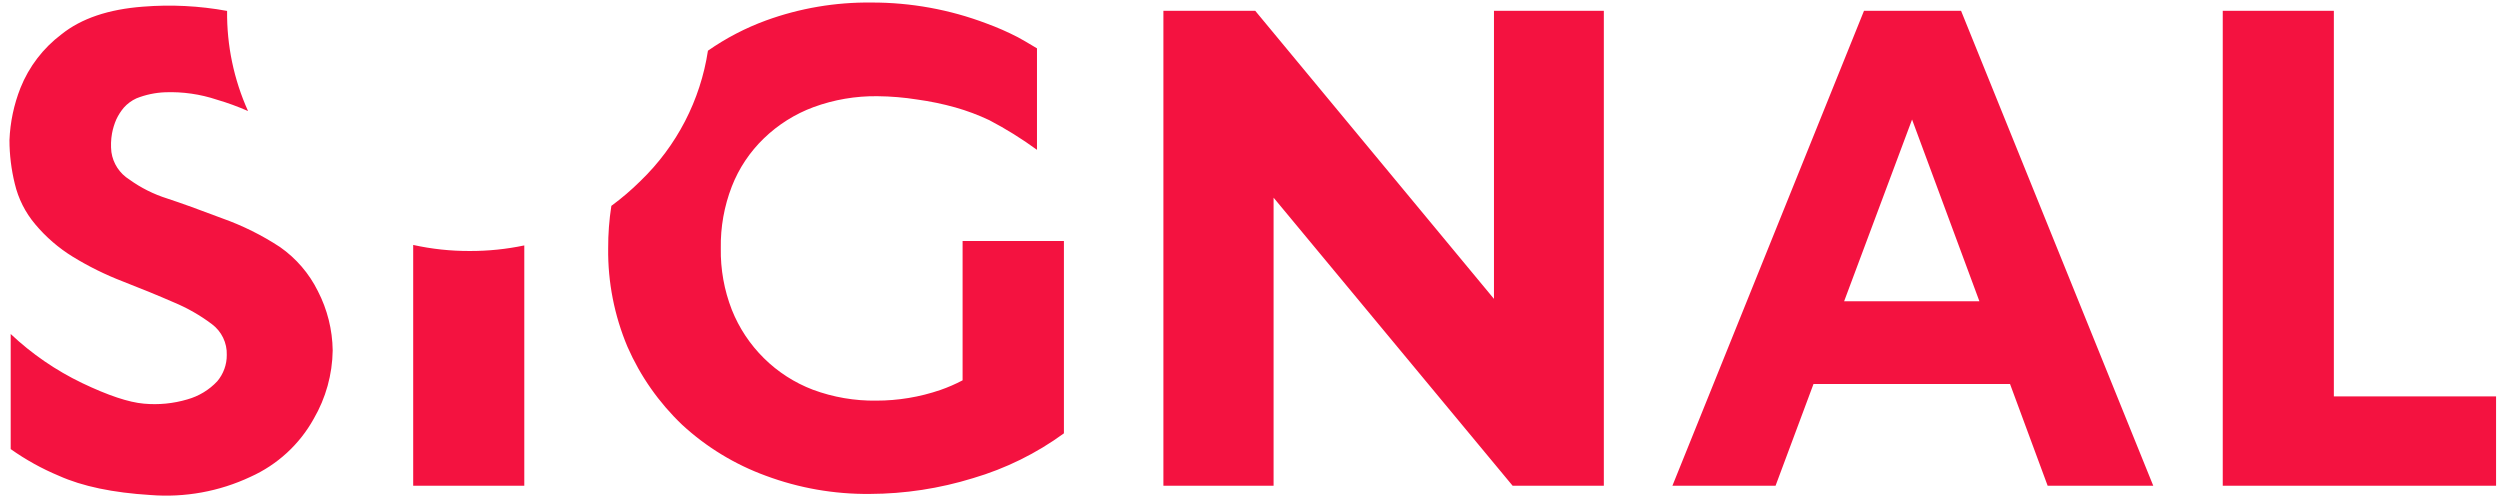 <svg width="131" height="26" viewBox="0 0 131 26" fill="none" xmlns="http://www.w3.org/2000/svg">
<path fill-rule="evenodd" clip-rule="evenodd" d="M130.794 20.771V25.453H116.472V0.565H122.294V20.771H130.794ZM102.759 0.565L112.831 25.453H107.297L105.325 20.12H95.028L93.039 25.453H87.634L97.674 0.565H102.759ZM96.632 15.787H103.721L100.192 6.263L96.632 15.787ZM78.284 0.565H84.041V25.453H79.262L66.736 10.358V25.453H60.962V0.565H65.773L78.284 15.66V0.565ZM45.982 5.041C44.838 5.026 43.702 5.22 42.63 5.613C41.658 5.973 40.774 6.53 40.031 7.247C39.292 7.958 38.717 8.819 38.347 9.771C37.947 10.804 37.751 11.903 37.77 13.009C37.751 14.11 37.947 15.204 38.347 16.231C38.726 17.184 39.299 18.048 40.031 18.771C40.76 19.493 41.635 20.055 42.597 20.422C43.658 20.815 44.785 21.009 45.917 20.993C47.058 20.994 48.191 20.806 49.27 20.437C49.672 20.297 50.064 20.128 50.44 19.929V12.628H55.749V22.707C54.311 23.758 52.699 24.552 50.986 25.056C49.236 25.597 47.414 25.876 45.581 25.882C43.719 25.901 41.87 25.578 40.128 24.929C38.504 24.336 37.016 23.43 35.749 22.263C34.527 21.099 33.551 19.707 32.878 18.168C32.191 16.534 31.847 14.779 31.868 13.009C31.865 12.265 31.921 11.522 32.035 10.787C32.578 10.388 33.09 9.95 33.568 9.476C35.464 7.645 36.703 5.25 37.096 2.657C38.038 1.999 39.062 1.466 40.144 1.07C41.91 0.428 43.78 0.111 45.661 0.133C47.722 0.127 49.767 0.499 51.691 1.229C52.252 1.433 52.798 1.673 53.327 1.946C53.51 2.041 53.847 2.238 54.338 2.533V7.851C53.544 7.271 52.708 6.751 51.836 6.295C51.262 6.024 50.667 5.801 50.056 5.628C49.403 5.446 48.739 5.308 48.067 5.216C47.377 5.106 46.68 5.048 45.982 5.041V5.041ZM21.651 12.835C22.625 13.05 23.62 13.156 24.618 13.152C25.578 13.155 26.535 13.057 27.473 12.86V25.453H21.651V12.835ZM17.433 18.364C17.415 19.622 17.073 20.855 16.439 21.945C15.695 23.287 14.533 24.354 13.125 24.986C11.493 25.754 9.685 26.082 7.883 25.939C5.914 25.818 4.315 25.483 3.088 24.932C2.195 24.56 1.348 24.091 0.56 23.532V17.501C1.666 18.544 2.929 19.412 4.304 20.072C5.668 20.724 6.748 21.084 7.543 21.152C8.308 21.222 9.079 21.147 9.815 20.929C10.417 20.761 10.961 20.432 11.386 19.977C11.712 19.589 11.888 19.1 11.883 18.596C11.893 18.286 11.827 17.978 11.692 17.698C11.557 17.419 11.357 17.174 11.107 16.987C10.492 16.524 9.821 16.14 9.109 15.844C8.304 15.492 7.412 15.127 6.44 14.749C5.527 14.398 4.649 13.964 3.816 13.454C3.07 12.995 2.403 12.419 1.843 11.749C1.324 11.134 0.959 10.408 0.775 9.628C0.591 8.88 0.497 8.113 0.496 7.343C0.533 6.405 0.728 5.48 1.073 4.606C1.518 3.493 2.261 2.522 3.223 1.797C4.262 0.965 5.686 0.486 7.495 0.349C8.967 0.231 10.448 0.306 11.9 0.572V0.572C11.88 2.378 12.254 4.168 12.997 5.819C12.468 5.586 11.925 5.387 11.37 5.225C10.496 4.933 9.575 4.801 8.653 4.835C8.138 4.855 7.631 4.962 7.152 5.152C6.899 5.267 6.672 5.434 6.488 5.641C6.333 5.825 6.203 6.028 6.1 6.244C5.994 6.484 5.916 6.736 5.869 6.994C5.812 7.315 5.801 7.643 5.837 7.968C5.879 8.261 5.984 8.541 6.147 8.79C6.309 9.038 6.524 9.248 6.777 9.406C7.381 9.842 8.053 10.179 8.766 10.403C9.51 10.648 10.472 10.995 11.653 11.444C12.717 11.823 13.732 12.327 14.674 12.946C15.518 13.537 16.198 14.329 16.653 15.247C17.153 16.213 17.419 17.28 17.433 18.364V18.364Z" fill="#F41240"/>
</svg>
